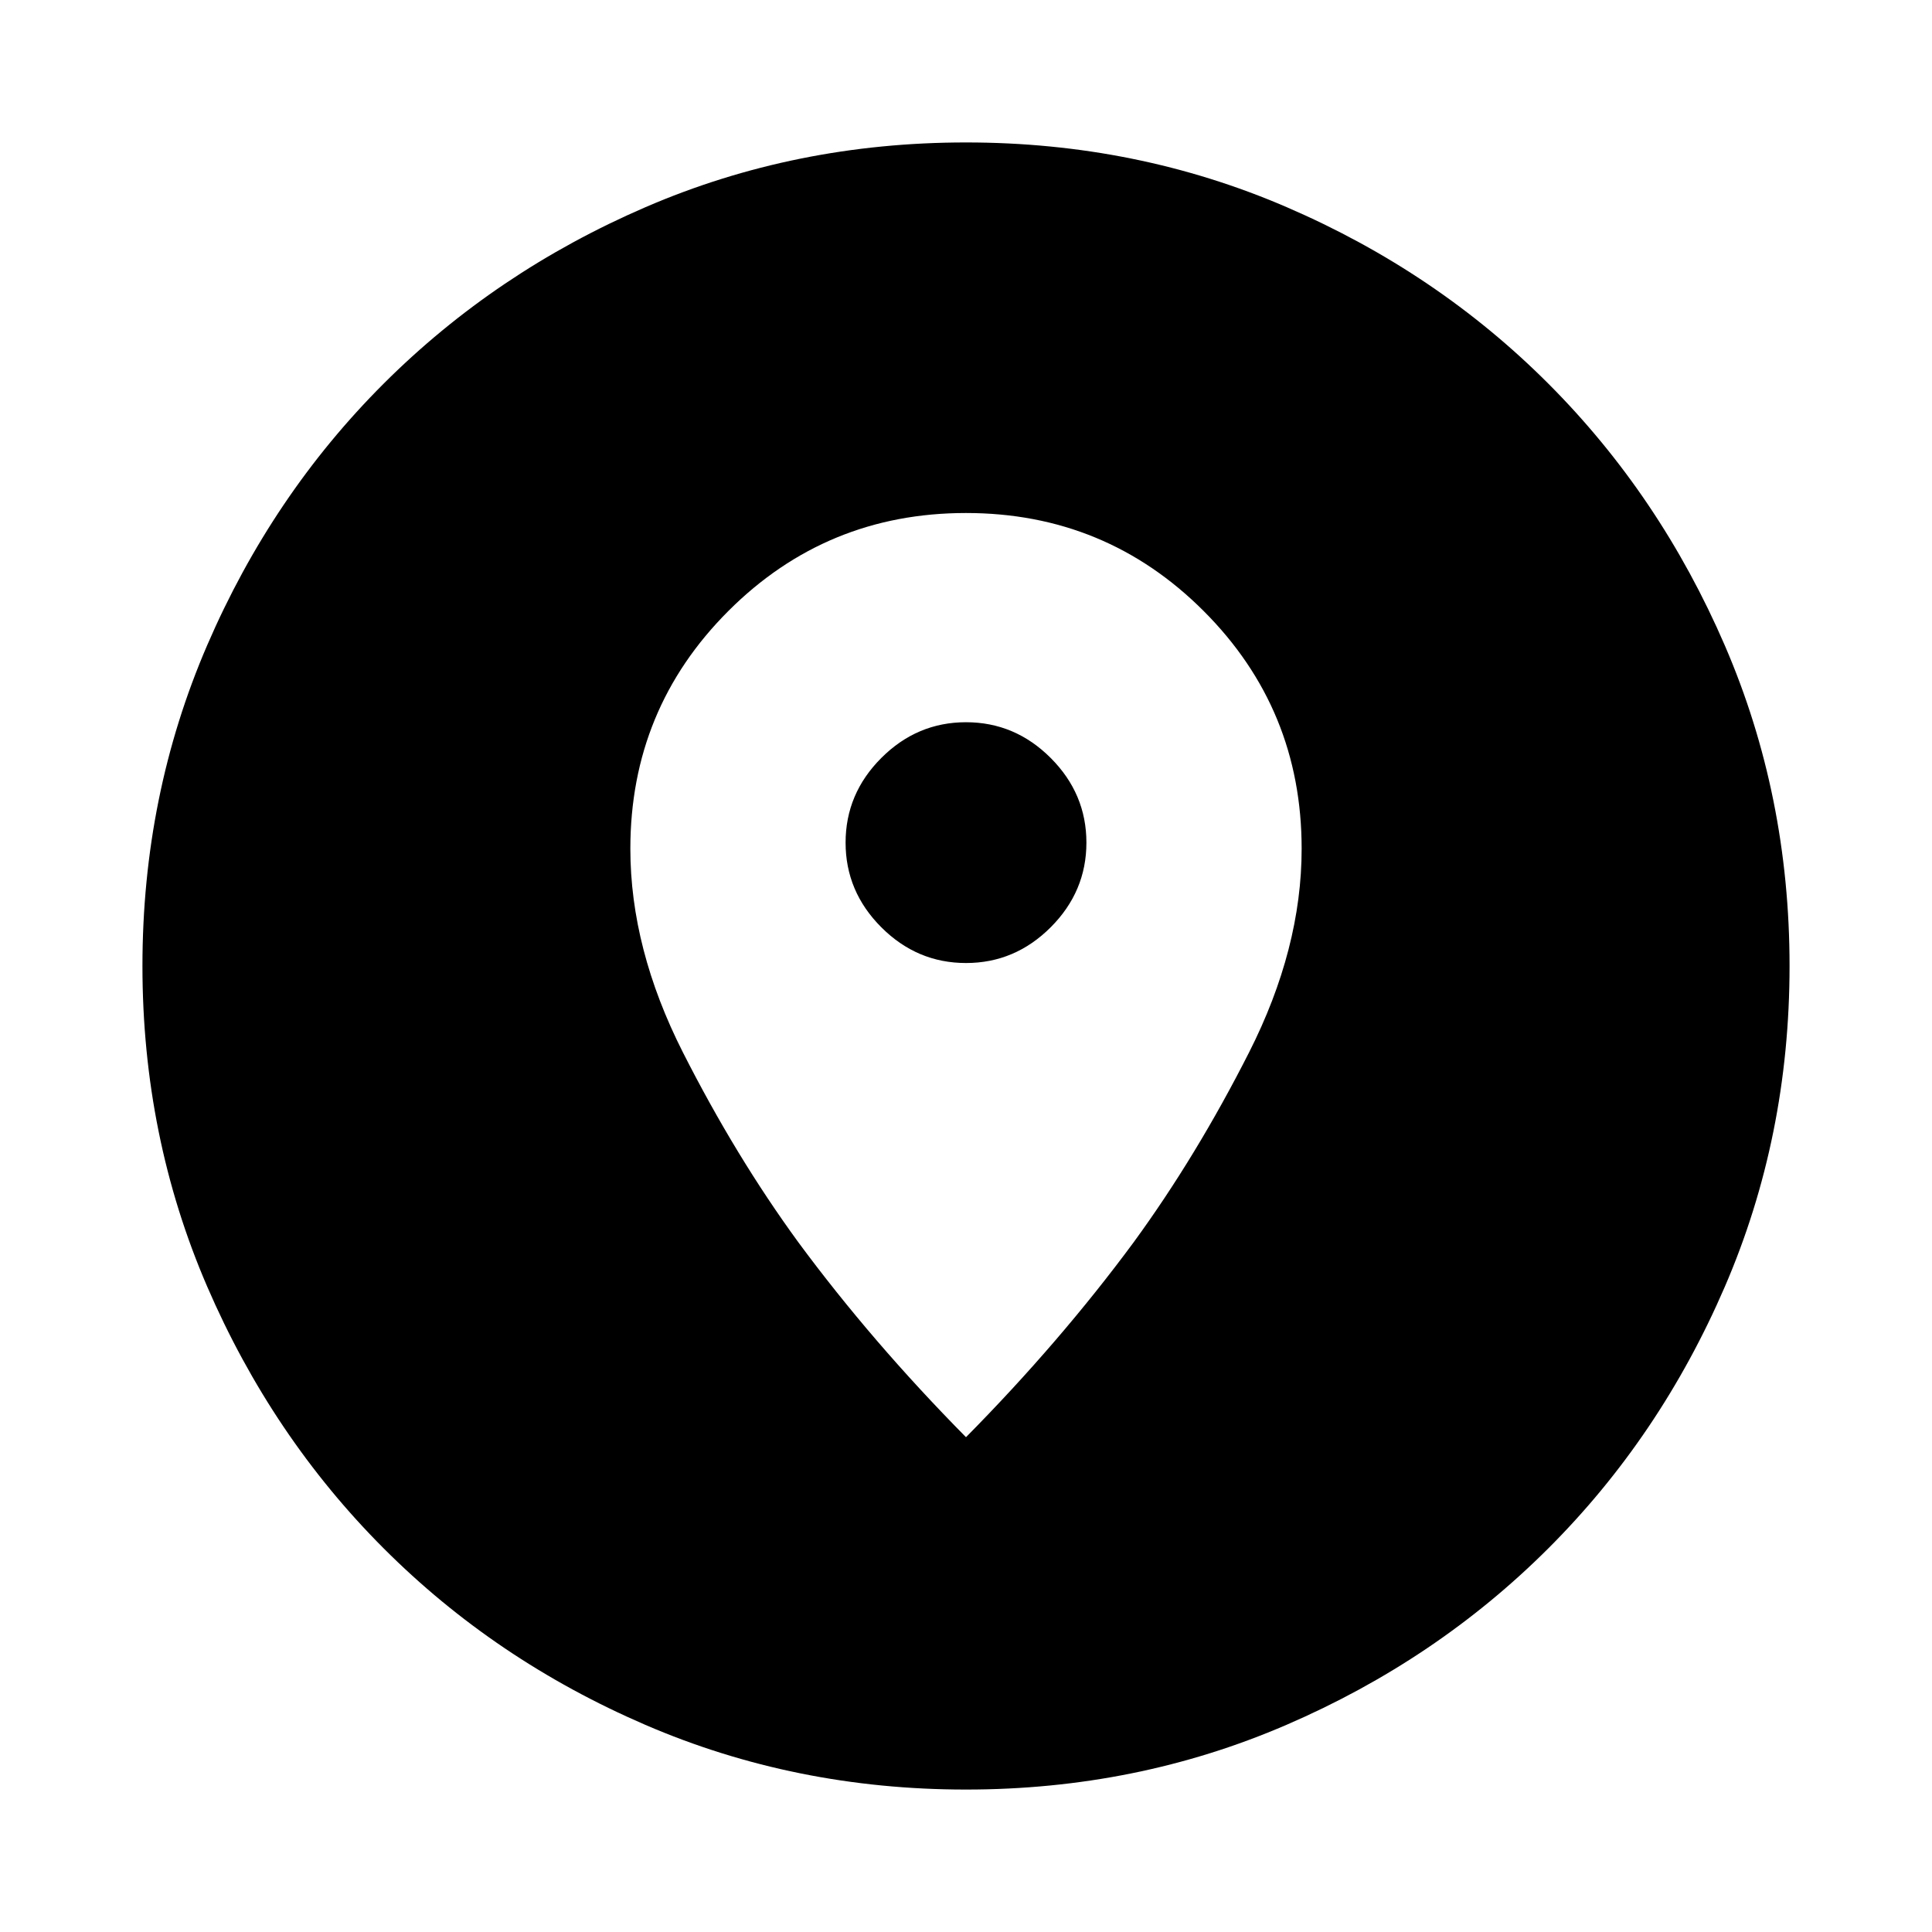 <svg xmlns="http://www.w3.org/2000/svg" height="24" viewBox="0 -960 960 960" width="24"><path d="M480-70.78q-84.86 0-159.41-32.18-74.55-32.17-130.02-87.74-55.46-55.56-87.63-130.04Q70.78-395.22 70.78-480q0-84.86 32.18-159.41 32.17-74.55 87.74-130.02 55.56-55.46 130.04-87.63 74.48-32.16 159.26-32.16 84.86 0 159.41 32.18 74.55 32.17 130.02 87.74 55.46 55.56 87.63 130.04 32.16 74.48 32.16 159.26 0 84.86-32.18 159.41-32.17 74.55-87.74 130.02-55.56 55.46-130.04 87.63Q564.78-70.78 480-70.78Zm0-175.09q46.7-47.26 83.39-96.96 31.13-42.69 57.26-94.23 26.13-51.55 26.13-101.24 0-69.4-48.69-118.09-48.7-48.7-118.09-48.7t-118.09 48.7q-48.69 48.69-48.69 118.09 0 49.69 26.13 101.24 26.13 51.54 57.26 94.23 36.69 49.7 83.39 96.96Zm0-235.61q-24.32 0-42.07-17.75-17.76-17.76-17.76-42.07 0-24.32 17.76-42.08 17.75-17.75 42.07-17.75t42.07 17.75q17.76 17.76 17.76 42.08 0 24.31-17.76 42.07-17.75 17.75-42.07 17.75Z"/></svg>